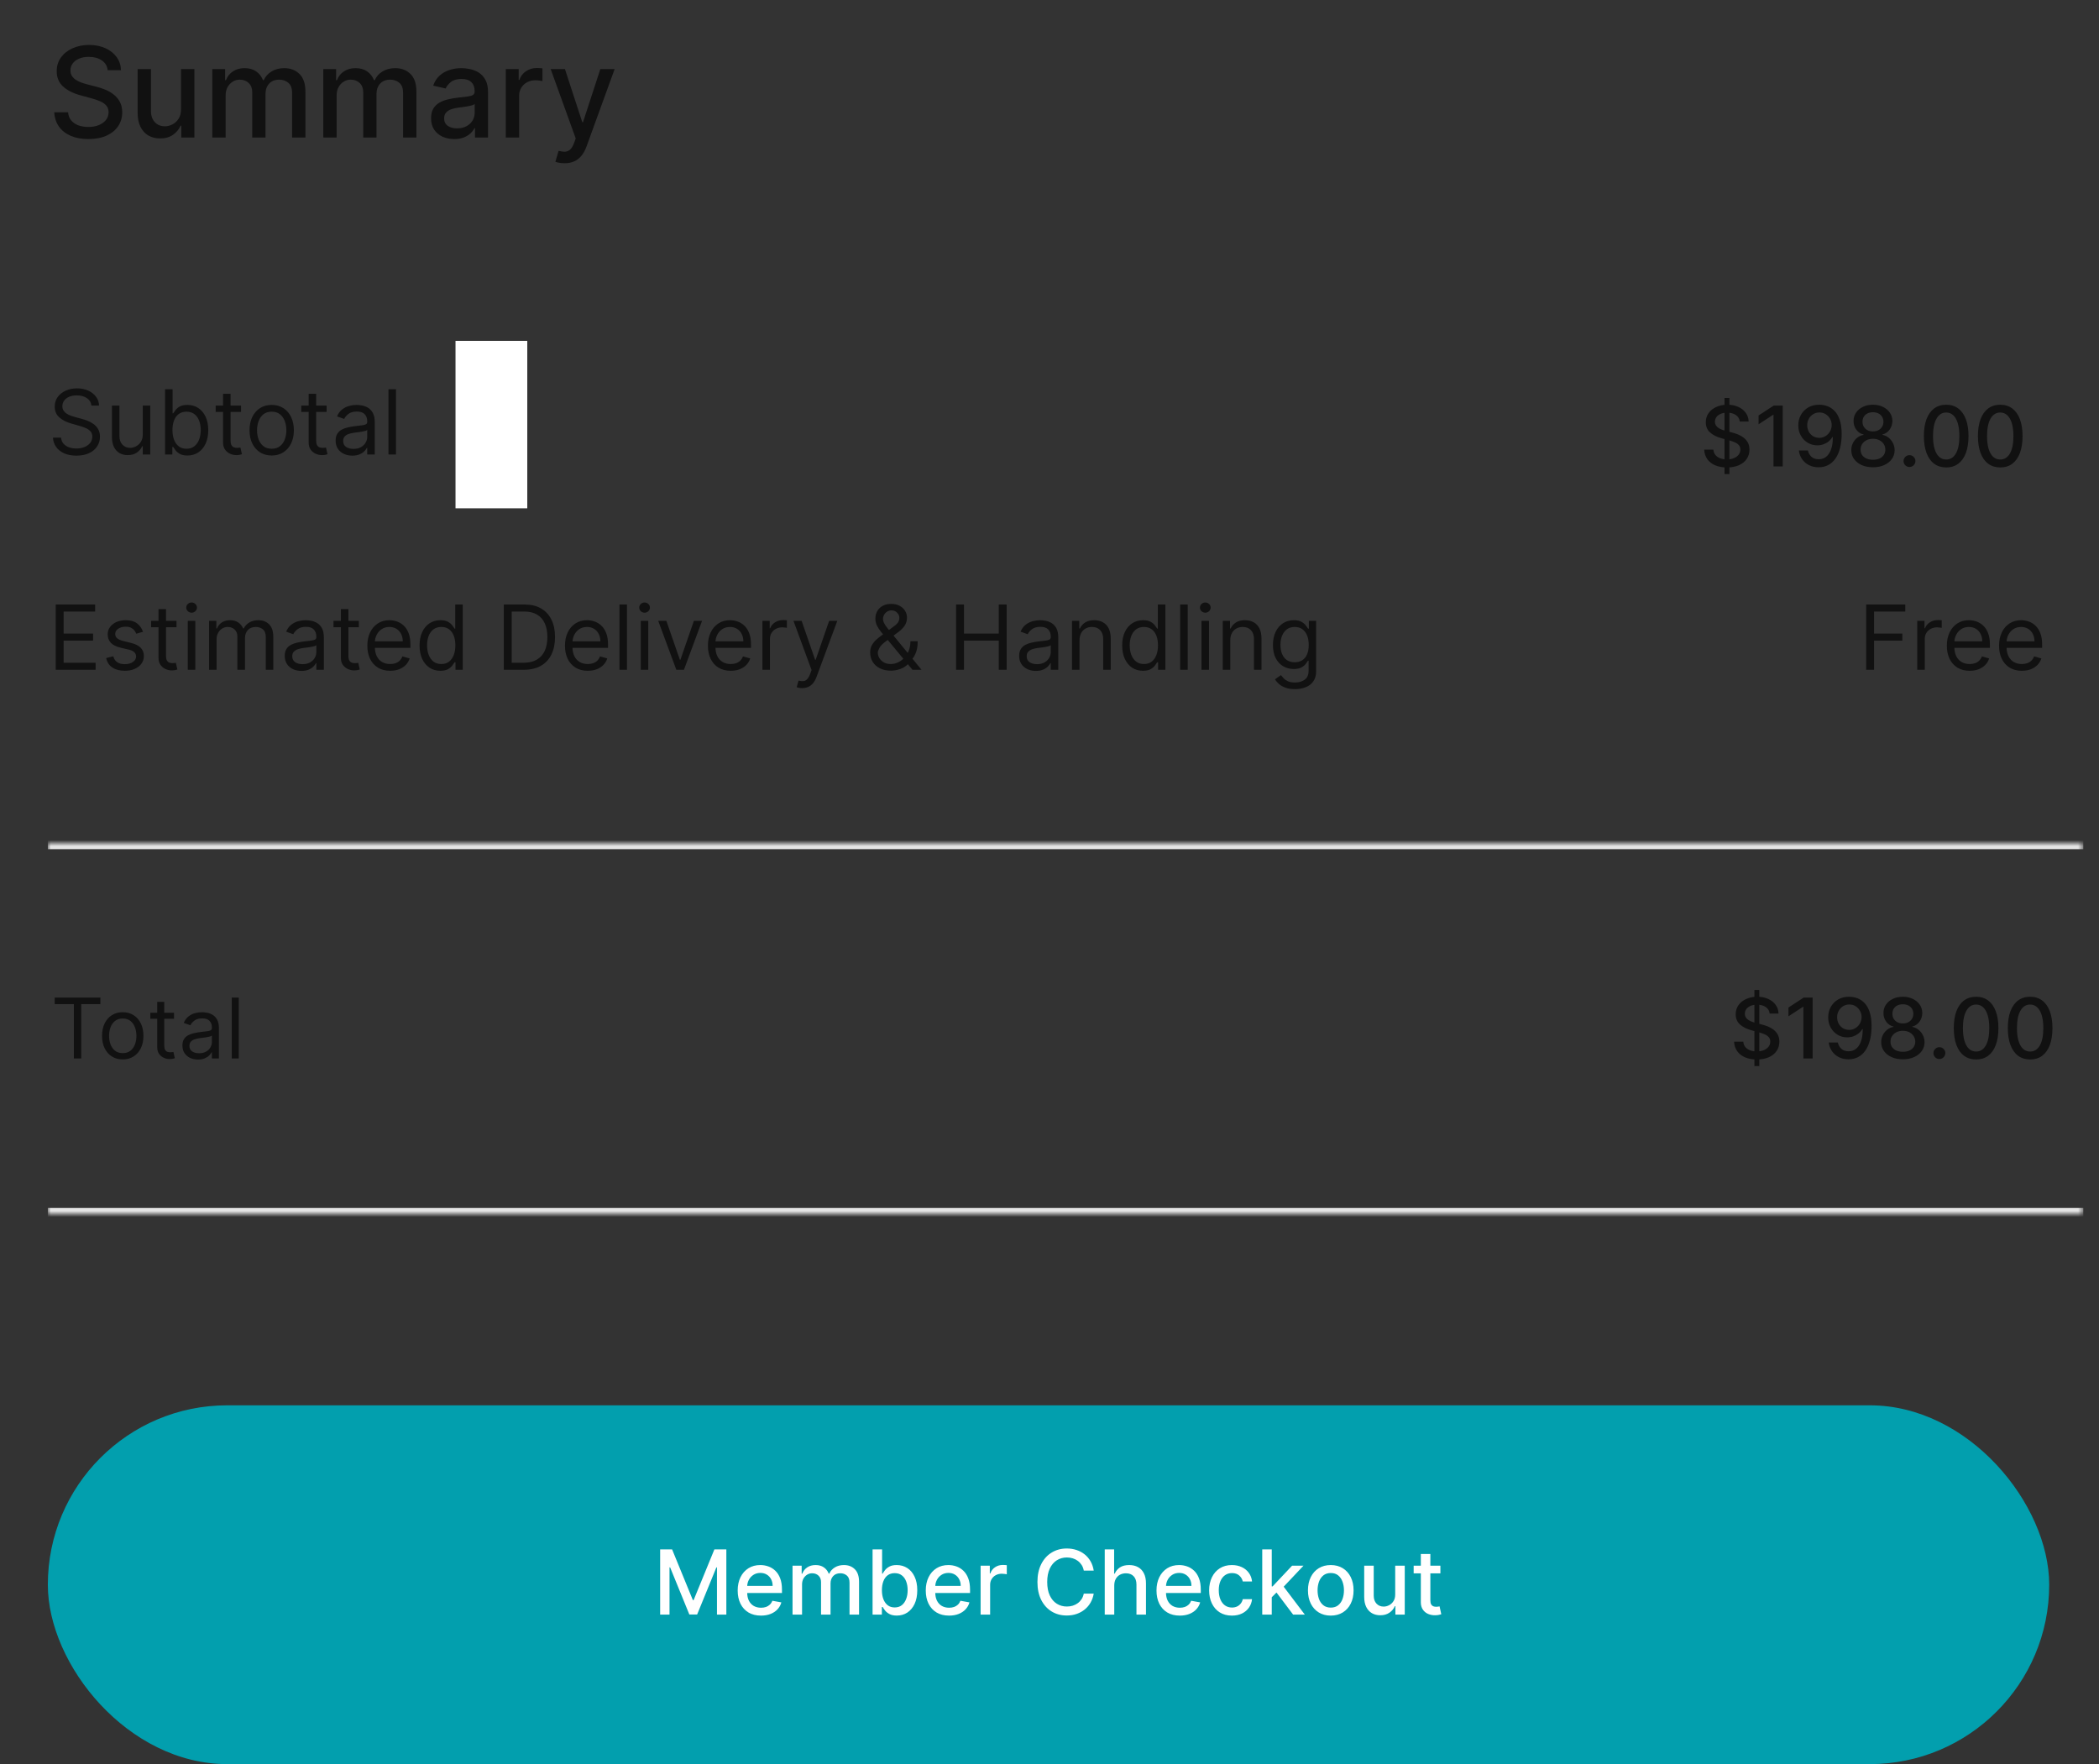 <svg width="351" height="295" viewBox="0 0 351 295" fill="none" xmlns="http://www.w3.org/2000/svg">
<rect x="0" y="0" width="351" height="295" fill="#333333" stroke="none"/>
<path d="M18.008 11.739C17.928 11.033 17.6 10.486 17.023 10.099C16.447 9.706 15.721 9.51 14.846 9.51C14.22 9.51 13.678 9.609 13.22 9.808C12.763 10.002 12.407 10.27 12.154 10.613C11.905 10.951 11.781 11.337 11.781 11.769C11.781 12.132 11.865 12.445 12.034 12.709C12.209 12.972 12.435 13.194 12.713 13.373C12.996 13.546 13.3 13.693 13.623 13.812C13.946 13.927 14.257 14.021 14.555 14.096L16.047 14.484C16.534 14.603 17.033 14.765 17.546 14.968C18.058 15.172 18.532 15.441 18.97 15.774C19.407 16.107 19.76 16.52 20.029 17.012C20.302 17.504 20.439 18.093 20.439 18.779C20.439 19.644 20.215 20.412 19.768 21.084C19.325 21.755 18.681 22.284 17.836 22.672C16.996 23.06 15.979 23.254 14.786 23.254C13.643 23.254 12.653 23.072 11.818 22.709C10.983 22.346 10.329 21.832 9.857 21.166C9.385 20.494 9.124 19.699 9.074 18.779H11.386C11.43 19.331 11.609 19.791 11.923 20.159C12.241 20.522 12.646 20.793 13.138 20.972C13.635 21.146 14.18 21.233 14.771 21.233C15.423 21.233 16.002 21.131 16.509 20.927C17.021 20.718 17.424 20.43 17.717 20.062C18.01 19.689 18.157 19.254 18.157 18.757C18.157 18.304 18.028 17.934 17.769 17.646C17.516 17.357 17.17 17.119 16.733 16.93C16.3 16.741 15.81 16.574 15.264 16.43L13.459 15.938C12.236 15.605 11.266 15.115 10.55 14.469C9.839 13.822 9.484 12.967 9.484 11.903C9.484 11.023 9.723 10.255 10.2 9.599C10.677 8.943 11.323 8.433 12.139 8.07C12.954 7.702 13.874 7.518 14.898 7.518C15.932 7.518 16.845 7.7 17.635 8.063C18.43 8.426 19.057 8.925 19.514 9.562C19.972 10.193 20.21 10.919 20.23 11.739H18.008ZM30.27 18.25V11.546H32.507V23H30.314V21.016H30.195C29.932 21.628 29.509 22.137 28.927 22.545C28.351 22.948 27.632 23.149 26.772 23.149C26.036 23.149 25.385 22.988 24.818 22.664C24.256 22.336 23.814 21.852 23.491 21.21C23.173 20.569 23.014 19.776 23.014 18.831V11.546H25.243V18.563C25.243 19.343 25.46 19.965 25.892 20.427C26.325 20.89 26.887 21.121 27.578 21.121C27.995 21.121 28.41 21.016 28.823 20.808C29.241 20.599 29.586 20.283 29.86 19.86C30.138 19.438 30.275 18.901 30.27 18.25ZM35.503 23V11.546H37.643V13.41H37.785C38.023 12.778 38.414 12.286 38.956 11.933C39.498 11.575 40.146 11.396 40.902 11.396C41.668 11.396 42.309 11.575 42.826 11.933C43.348 12.291 43.733 12.783 43.982 13.41H44.101C44.375 12.798 44.81 12.311 45.406 11.948C46.003 11.58 46.714 11.396 47.539 11.396C48.578 11.396 49.426 11.722 50.082 12.373C50.743 13.024 51.074 14.006 51.074 15.319V23H48.844V15.528C48.844 14.752 48.633 14.19 48.21 13.842C47.788 13.494 47.283 13.32 46.696 13.32C45.971 13.32 45.406 13.544 45.004 13.992C44.601 14.434 44.4 15.003 44.4 15.699V23H42.177V15.386C42.177 14.765 41.983 14.265 41.596 13.887C41.208 13.509 40.703 13.32 40.082 13.32C39.659 13.32 39.269 13.432 38.911 13.656C38.558 13.875 38.272 14.18 38.053 14.573C37.84 14.966 37.733 15.421 37.733 15.938V23H35.503ZM54.062 23V11.546H56.203V13.41H56.344C56.583 12.778 56.973 12.286 57.515 11.933C58.057 11.575 58.706 11.396 59.462 11.396C60.227 11.396 60.868 11.575 61.386 11.933C61.908 12.291 62.293 12.783 62.541 13.41H62.661C62.934 12.798 63.369 12.311 63.966 11.948C64.562 11.58 65.273 11.396 66.099 11.396C67.138 11.396 67.985 11.722 68.642 12.373C69.303 13.024 69.633 14.006 69.633 15.319V23H67.404V15.528C67.404 14.752 67.192 14.19 66.77 13.842C66.347 13.494 65.843 13.32 65.256 13.32C64.53 13.32 63.966 13.544 63.563 13.992C63.16 14.434 62.959 15.003 62.959 15.699V23H60.737V15.386C60.737 14.765 60.543 14.265 60.155 13.887C59.767 13.509 59.263 13.32 58.641 13.32C58.219 13.32 57.828 13.432 57.47 13.656C57.117 13.875 56.832 14.18 56.613 14.573C56.399 14.966 56.292 15.421 56.292 15.938V23H54.062ZM75.955 23.254C75.23 23.254 74.573 23.119 73.987 22.851C73.4 22.577 72.935 22.182 72.592 21.665C72.254 21.148 72.085 20.514 72.085 19.764C72.085 19.117 72.209 18.585 72.458 18.168C72.707 17.75 73.042 17.419 73.465 17.176C73.887 16.932 74.36 16.748 74.882 16.624C75.404 16.5 75.936 16.405 76.478 16.341C77.163 16.261 77.72 16.196 78.148 16.147C78.576 16.092 78.886 16.005 79.08 15.886C79.274 15.766 79.371 15.572 79.371 15.304V15.252C79.371 14.601 79.187 14.096 78.819 13.738C78.456 13.38 77.914 13.201 77.193 13.201C76.443 13.201 75.851 13.367 75.418 13.701C74.991 14.029 74.695 14.394 74.531 14.797L72.436 14.32C72.684 13.624 73.047 13.062 73.524 12.634C74.007 12.202 74.561 11.889 75.187 11.695C75.814 11.496 76.472 11.396 77.163 11.396C77.621 11.396 78.106 11.451 78.618 11.56C79.135 11.665 79.617 11.859 80.064 12.142C80.517 12.425 80.887 12.831 81.176 13.358C81.464 13.88 81.608 14.558 81.608 15.393V23H79.431V21.434H79.341C79.197 21.722 78.981 22.006 78.692 22.284C78.404 22.562 78.034 22.794 77.581 22.978C77.129 23.162 76.587 23.254 75.955 23.254ZM76.44 21.464C77.057 21.464 77.584 21.342 78.021 21.098C78.464 20.855 78.799 20.537 79.028 20.144C79.261 19.746 79.378 19.321 79.378 18.869V17.392C79.299 17.472 79.145 17.546 78.916 17.616C78.692 17.68 78.436 17.738 78.148 17.787C77.86 17.832 77.579 17.874 77.305 17.914C77.032 17.949 76.803 17.979 76.619 18.004C76.187 18.058 75.791 18.15 75.433 18.279C75.08 18.409 74.797 18.595 74.583 18.839C74.374 19.077 74.27 19.396 74.27 19.793C74.27 20.345 74.474 20.763 74.882 21.046C75.289 21.325 75.809 21.464 76.44 21.464ZM84.578 23V11.546H86.733V13.365H86.853C87.061 12.749 87.429 12.264 87.956 11.911C88.488 11.553 89.09 11.374 89.761 11.374C89.9 11.374 90.064 11.379 90.253 11.389C90.447 11.399 90.599 11.411 90.708 11.426V13.559C90.618 13.534 90.459 13.507 90.231 13.477C90.002 13.442 89.773 13.425 89.545 13.425C89.018 13.425 88.548 13.537 88.135 13.76C87.728 13.979 87.404 14.285 87.166 14.678C86.927 15.065 86.808 15.508 86.808 16.005V23H84.578ZM94.396 27.296C94.063 27.296 93.759 27.268 93.486 27.213C93.212 27.164 93.009 27.109 92.874 27.049L93.411 25.222C93.819 25.332 94.182 25.379 94.5 25.364C94.818 25.349 95.099 25.23 95.343 25.006C95.591 24.782 95.81 24.417 95.999 23.91L96.275 23.149L92.084 11.546H94.47L97.371 20.435H97.49L100.391 11.546H102.785L98.065 24.529C97.846 25.125 97.568 25.63 97.23 26.043C96.891 26.46 96.489 26.773 96.021 26.982C95.554 27.191 95.012 27.296 94.396 27.296Z" fill="#111111"/>
<path d="M15.287 67.818C15.223 67.278 14.964 66.859 14.509 66.561C14.055 66.263 13.497 66.114 12.837 66.114C12.354 66.114 11.931 66.192 11.569 66.348C11.21 66.504 10.93 66.719 10.727 66.993C10.528 67.266 10.429 67.577 10.429 67.925C10.429 68.216 10.498 68.466 10.637 68.676C10.779 68.882 10.96 69.054 11.18 69.192C11.4 69.327 11.631 69.439 11.873 69.528C12.114 69.613 12.336 69.683 12.538 69.736L13.646 70.034C13.93 70.109 14.246 70.212 14.595 70.343C14.946 70.474 15.282 70.654 15.601 70.881C15.924 71.105 16.191 71.392 16.4 71.744C16.61 72.096 16.715 72.527 16.715 73.038C16.715 73.628 16.56 74.16 16.251 74.636C15.946 75.112 15.498 75.49 14.909 75.771C14.323 76.052 13.611 76.192 12.773 76.192C11.992 76.192 11.315 76.066 10.743 75.814C10.175 75.561 9.728 75.21 9.401 74.759C9.078 74.308 8.895 73.784 8.852 73.188H10.216C10.251 73.599 10.39 73.94 10.631 74.21C10.876 74.477 11.185 74.675 11.558 74.807C11.935 74.935 12.339 74.999 12.773 74.999C13.277 74.999 13.73 74.917 14.131 74.754C14.532 74.587 14.85 74.356 15.085 74.061C15.319 73.763 15.436 73.415 15.436 73.017C15.436 72.655 15.335 72.36 15.133 72.133C14.93 71.906 14.664 71.721 14.334 71.579C14.003 71.437 13.646 71.312 13.263 71.206L11.921 70.822C11.068 70.577 10.393 70.228 9.896 69.773C9.399 69.319 9.151 68.724 9.151 67.989C9.151 67.378 9.316 66.845 9.646 66.391C9.98 65.933 10.427 65.577 10.988 65.325C11.553 65.07 12.183 64.942 12.879 64.942C13.582 64.942 14.207 65.068 14.754 65.32C15.301 65.569 15.734 65.909 16.054 66.343C16.377 66.776 16.548 67.268 16.565 67.818H15.287ZM23.872 72.655V67.818H25.129V76H23.872V74.615H23.787C23.595 75.031 23.297 75.384 22.892 75.675C22.487 75.963 21.976 76.106 21.358 76.106C20.847 76.106 20.392 75.995 19.994 75.771C19.597 75.544 19.284 75.203 19.057 74.748C18.83 74.29 18.716 73.713 18.716 73.017V67.818H19.973V72.932C19.973 73.528 20.14 74.004 20.474 74.359C20.811 74.715 21.241 74.892 21.763 74.892C22.075 74.892 22.393 74.812 22.716 74.652C23.043 74.493 23.317 74.248 23.537 73.917C23.76 73.587 23.872 73.166 23.872 72.655ZM27.602 76V65.091H28.859V69.118H28.966C29.058 68.976 29.186 68.795 29.349 68.575C29.516 68.351 29.754 68.152 30.063 67.978C30.376 67.8 30.798 67.712 31.331 67.712C32.02 67.712 32.627 67.884 33.153 68.228C33.678 68.573 34.088 69.061 34.383 69.693C34.678 70.325 34.825 71.071 34.825 71.93C34.825 72.797 34.678 73.548 34.383 74.184C34.088 74.816 33.68 75.306 33.158 75.654C32.636 75.998 32.034 76.171 31.352 76.171C30.827 76.171 30.406 76.084 30.09 75.909C29.774 75.732 29.53 75.531 29.36 75.308C29.19 75.08 29.058 74.892 28.966 74.743H28.817V76H27.602ZM28.838 71.909C28.838 72.527 28.929 73.072 29.11 73.544C29.291 74.013 29.555 74.381 29.903 74.647C30.251 74.91 30.678 75.041 31.182 75.041C31.707 75.041 32.146 74.903 32.498 74.626C32.853 74.345 33.119 73.969 33.297 73.496C33.478 73.021 33.568 72.492 33.568 71.909C33.568 71.334 33.479 70.815 33.302 70.354C33.128 69.888 32.863 69.521 32.508 69.251C32.157 68.978 31.715 68.841 31.182 68.841C30.671 68.841 30.241 68.971 29.893 69.23C29.545 69.485 29.282 69.844 29.104 70.306C28.927 70.764 28.838 71.298 28.838 71.909ZM40.306 67.818V68.883H36.066V67.818H40.306ZM37.302 65.858H38.559V73.656C38.559 74.011 38.611 74.278 38.714 74.455C38.82 74.629 38.955 74.746 39.119 74.807C39.285 74.864 39.461 74.892 39.646 74.892C39.784 74.892 39.898 74.885 39.987 74.871C40.076 74.853 40.147 74.839 40.2 74.828L40.456 75.957C40.37 75.989 40.251 76.021 40.099 76.053C39.946 76.089 39.752 76.106 39.518 76.106C39.163 76.106 38.815 76.03 38.474 75.877C38.137 75.725 37.856 75.492 37.633 75.18C37.412 74.867 37.302 74.473 37.302 73.997V65.858ZM45.433 76.171C44.695 76.171 44.047 75.995 43.489 75.643C42.935 75.291 42.502 74.8 42.19 74.168C41.88 73.535 41.726 72.797 41.726 71.952C41.726 71.099 41.88 70.356 42.19 69.72C42.502 69.084 42.935 68.591 43.489 68.239C44.047 67.887 44.695 67.712 45.433 67.712C46.172 67.712 46.818 67.887 47.372 68.239C47.93 68.591 48.363 69.084 48.672 69.72C48.985 70.356 49.141 71.099 49.141 71.952C49.141 72.797 48.985 73.535 48.672 74.168C48.363 74.8 47.93 75.291 47.372 75.643C46.818 75.995 46.172 76.171 45.433 76.171ZM45.433 75.041C45.995 75.041 46.456 74.897 46.818 74.61C47.181 74.322 47.449 73.944 47.623 73.475C47.797 73.006 47.884 72.499 47.884 71.952C47.884 71.405 47.797 70.895 47.623 70.423C47.449 69.951 47.181 69.569 46.818 69.278C46.456 68.987 45.995 68.841 45.433 68.841C44.872 68.841 44.411 68.987 44.048 69.278C43.686 69.569 43.418 69.951 43.244 70.423C43.07 70.895 42.983 71.405 42.983 71.952C42.983 72.499 43.07 73.006 43.244 73.475C43.418 73.944 43.686 74.322 44.048 74.61C44.411 74.897 44.872 75.041 45.433 75.041ZM54.618 67.818V68.883H50.378V67.818H54.618ZM51.614 65.858H52.871V73.656C52.871 74.011 52.922 74.278 53.025 74.455C53.132 74.629 53.267 74.746 53.43 74.807C53.597 74.864 53.773 74.892 53.958 74.892C54.096 74.892 54.21 74.885 54.298 74.871C54.387 74.853 54.458 74.839 54.511 74.828L54.767 75.957C54.682 75.989 54.563 76.021 54.41 76.053C54.258 76.089 54.064 76.106 53.83 76.106C53.474 76.106 53.127 76.03 52.786 75.877C52.448 75.725 52.168 75.492 51.944 75.18C51.724 74.867 51.614 74.473 51.614 73.997V65.858ZM58.917 76.192C58.398 76.192 57.928 76.094 57.505 75.899C57.083 75.7 56.747 75.414 56.498 75.041C56.25 74.665 56.125 74.21 56.125 73.678C56.125 73.209 56.218 72.829 56.402 72.538C56.587 72.243 56.834 72.012 57.143 71.845C57.452 71.678 57.793 71.554 58.166 71.472C58.542 71.387 58.92 71.32 59.3 71.27C59.797 71.206 60.2 71.158 60.509 71.126C60.822 71.091 61.049 71.032 61.191 70.95C61.337 70.869 61.41 70.727 61.41 70.524V70.481C61.41 69.956 61.266 69.548 60.978 69.256C60.694 68.965 60.263 68.82 59.684 68.82C59.084 68.82 58.613 68.951 58.272 69.214C57.931 69.477 57.691 69.757 57.553 70.055L56.36 69.629C56.573 69.132 56.857 68.745 57.212 68.468C57.571 68.188 57.961 67.992 58.384 67.882C58.81 67.769 59.229 67.712 59.641 67.712C59.904 67.712 60.206 67.744 60.547 67.808C60.891 67.868 61.223 67.994 61.543 68.186C61.866 68.377 62.134 68.667 62.347 69.054C62.56 69.441 62.667 69.96 62.667 70.609V76H61.41V74.892H61.346C61.26 75.07 61.118 75.26 60.919 75.462C60.721 75.664 60.456 75.837 60.126 75.979C59.795 76.121 59.392 76.192 58.917 76.192ZM59.108 75.062C59.606 75.062 60.025 74.965 60.365 74.769C60.71 74.574 60.969 74.322 61.143 74.013C61.321 73.704 61.41 73.379 61.41 73.038V71.888C61.356 71.952 61.239 72.01 61.058 72.064C60.88 72.113 60.674 72.158 60.44 72.197C60.209 72.232 59.984 72.264 59.764 72.293C59.547 72.317 59.371 72.339 59.236 72.356C58.91 72.399 58.604 72.468 58.32 72.564C58.039 72.657 57.812 72.797 57.638 72.985C57.468 73.17 57.383 73.422 57.383 73.742C57.383 74.178 57.544 74.508 57.867 74.732C58.194 74.952 58.608 75.062 59.108 75.062ZM66.218 65.091V76H64.961V65.091H66.218Z" fill="#111111"/>
<rect width="12" height="28" transform="translate(76.172 57)" fill="white"/>
<path d="M288.379 79.273V66.546H289.195V79.273H288.379ZM290.93 70.493C290.877 70.022 290.658 69.658 290.273 69.399C289.889 69.137 289.405 69.006 288.822 69.006C288.404 69.006 288.043 69.073 287.738 69.205C287.433 69.335 287.196 69.513 287.027 69.742C286.861 69.968 286.778 70.224 286.778 70.513C286.778 70.755 286.835 70.963 286.947 71.139C287.063 71.315 287.214 71.462 287.4 71.582C287.589 71.698 287.791 71.796 288.006 71.875C288.222 71.951 288.429 72.014 288.628 72.064L289.622 72.322C289.947 72.402 290.28 72.51 290.621 72.646C290.963 72.781 291.279 72.96 291.571 73.183C291.863 73.405 292.098 73.68 292.277 74.008C292.459 74.336 292.55 74.729 292.55 75.186C292.55 75.763 292.401 76.275 292.103 76.722C291.808 77.17 291.379 77.523 290.815 77.781C290.255 78.04 289.577 78.169 288.782 78.169C288.02 78.169 287.36 78.048 286.803 77.806C286.246 77.564 285.811 77.221 285.496 76.777C285.181 76.329 285.007 75.799 284.974 75.186H286.515C286.545 75.554 286.664 75.861 286.873 76.106C287.085 76.348 287.355 76.528 287.683 76.648C288.015 76.764 288.378 76.822 288.772 76.822C289.206 76.822 289.592 76.754 289.93 76.618C290.272 76.479 290.54 76.287 290.736 76.041C290.931 75.793 291.029 75.503 291.029 75.171C291.029 74.87 290.943 74.623 290.771 74.43C290.602 74.238 290.371 74.079 290.08 73.953C289.791 73.827 289.465 73.716 289.1 73.62L287.897 73.292C287.082 73.07 286.435 72.743 285.958 72.312C285.484 71.882 285.247 71.312 285.247 70.602C285.247 70.016 285.406 69.504 285.724 69.066C286.043 68.629 286.473 68.289 287.017 68.047C287.561 67.802 288.174 67.679 288.857 67.679C289.546 67.679 290.154 67.8 290.681 68.042C291.211 68.284 291.629 68.617 291.934 69.041C292.239 69.462 292.398 69.946 292.411 70.493H290.93ZM298.11 67.818V78H296.569V69.359H296.509L294.073 70.95V69.479L296.613 67.818H298.11ZM304.25 67.679C304.704 67.682 305.151 67.765 305.592 67.928C306.033 68.09 306.431 68.355 306.785 68.723C307.143 69.091 307.428 69.588 307.64 70.215C307.856 70.838 307.965 71.613 307.969 72.541C307.969 73.433 307.879 74.227 307.7 74.923C307.521 75.615 307.264 76.2 306.93 76.678C306.598 77.155 306.195 77.518 305.721 77.766C305.247 78.015 304.714 78.139 304.121 78.139C303.514 78.139 302.975 78.02 302.505 77.781C302.034 77.543 301.651 77.213 301.356 76.792C301.061 76.368 300.877 75.88 300.805 75.33H302.321C302.42 75.768 302.622 76.122 302.927 76.394C303.236 76.663 303.633 76.797 304.121 76.797C304.866 76.797 305.448 76.472 305.866 75.822C306.283 75.169 306.494 74.258 306.497 73.088H306.417C306.245 73.373 306.03 73.618 305.771 73.824C305.516 74.029 305.229 74.188 304.911 74.301C304.593 74.414 304.253 74.47 303.892 74.47C303.305 74.47 302.772 74.326 302.291 74.038C301.81 73.749 301.428 73.353 301.143 72.849C300.858 72.346 300.715 71.771 300.715 71.124C300.715 70.481 300.861 69.898 301.153 69.374C301.448 68.851 301.858 68.436 302.385 68.131C302.916 67.823 303.537 67.672 304.25 67.679ZM304.255 68.972C303.867 68.972 303.517 69.068 303.206 69.26C302.898 69.449 302.654 69.706 302.475 70.031C302.296 70.352 302.206 70.71 302.206 71.104C302.206 71.499 302.293 71.857 302.465 72.178C302.641 72.496 302.879 72.75 303.181 72.939C303.486 73.124 303.834 73.217 304.225 73.217C304.517 73.217 304.788 73.161 305.04 73.048C305.292 72.936 305.513 72.78 305.702 72.581C305.89 72.379 306.038 72.15 306.144 71.895C306.25 71.64 306.303 71.371 306.303 71.09C306.303 70.715 306.214 70.367 306.035 70.046C305.859 69.724 305.617 69.465 305.309 69.27C305.001 69.071 304.649 68.972 304.255 68.972ZM313.205 78.139C312.492 78.139 311.863 78.017 311.316 77.771C310.772 77.526 310.346 77.188 310.038 76.757C309.73 76.326 309.577 75.836 309.581 75.285C309.577 74.855 309.665 74.459 309.844 74.097C310.026 73.733 310.273 73.43 310.585 73.188C310.896 72.942 311.244 72.787 311.629 72.72V72.66C311.122 72.538 310.716 72.266 310.411 71.845C310.106 71.424 309.955 70.94 309.958 70.394C309.955 69.873 310.093 69.409 310.371 69.001C310.653 68.59 311.039 68.267 311.529 68.032C312.02 67.797 312.578 67.679 313.205 67.679C313.825 67.679 314.378 67.798 314.865 68.037C315.356 68.272 315.742 68.595 316.024 69.006C316.306 69.414 316.448 69.876 316.451 70.394C316.448 70.94 316.292 71.424 315.984 71.845C315.676 72.266 315.275 72.538 314.781 72.66V72.72C315.162 72.787 315.505 72.942 315.81 73.188C316.118 73.43 316.364 73.733 316.546 74.097C316.731 74.459 316.826 74.855 316.829 75.285C316.826 75.836 316.67 76.326 316.362 76.757C316.054 77.188 315.626 77.526 315.079 77.771C314.536 78.017 313.911 78.139 313.205 78.139ZM313.205 76.881C313.626 76.881 313.99 76.812 314.299 76.673C314.607 76.53 314.846 76.333 315.015 76.081C315.184 75.826 315.27 75.528 315.273 75.186C315.27 74.831 315.177 74.518 314.995 74.246C314.816 73.975 314.572 73.761 314.264 73.605C313.956 73.449 313.603 73.371 313.205 73.371C312.804 73.371 312.448 73.449 312.136 73.605C311.824 73.761 311.579 73.975 311.4 74.246C311.221 74.518 311.133 74.831 311.137 75.186C311.133 75.528 311.215 75.826 311.38 76.081C311.549 76.333 311.79 76.53 312.101 76.673C312.413 76.812 312.781 76.881 313.205 76.881ZM313.205 72.144C313.543 72.144 313.843 72.076 314.105 71.94C314.367 71.804 314.572 71.615 314.721 71.373C314.874 71.131 314.952 70.847 314.955 70.523C314.952 70.204 314.875 69.926 314.726 69.688C314.58 69.449 314.377 69.265 314.115 69.136C313.853 69.003 313.55 68.937 313.205 68.937C312.854 68.937 312.545 69.003 312.28 69.136C312.018 69.265 311.815 69.449 311.669 69.688C311.523 69.926 311.452 70.204 311.455 70.523C311.452 70.847 311.525 71.131 311.674 71.373C311.823 71.615 312.028 71.804 312.29 71.94C312.555 72.076 312.86 72.144 313.205 72.144ZM319.309 78.094C319.037 78.094 318.803 77.998 318.608 77.806C318.412 77.611 318.314 77.375 318.314 77.1C318.314 76.828 318.412 76.596 318.608 76.404C318.803 76.209 319.037 76.111 319.309 76.111C319.581 76.111 319.814 76.209 320.01 76.404C320.205 76.596 320.303 76.828 320.303 77.1C320.303 77.282 320.257 77.45 320.164 77.602C320.074 77.751 319.955 77.871 319.806 77.96C319.657 78.05 319.491 78.094 319.309 78.094ZM325.45 78.169C324.664 78.166 323.993 77.959 323.436 77.548C322.88 77.137 322.454 76.538 322.159 75.753C321.864 74.967 321.716 74.021 321.716 72.914C321.716 71.81 321.864 70.867 322.159 70.085C322.457 69.303 322.885 68.706 323.441 68.296C324.002 67.885 324.671 67.679 325.45 67.679C326.229 67.679 326.897 67.886 327.453 68.3C328.01 68.711 328.436 69.308 328.731 70.09C329.029 70.869 329.179 71.81 329.179 72.914C329.179 74.024 329.031 74.972 328.736 75.758C328.441 76.54 328.015 77.138 327.458 77.553C326.902 77.963 326.232 78.169 325.45 78.169ZM325.45 76.842C326.139 76.842 326.678 76.505 327.066 75.832C327.457 75.16 327.652 74.187 327.652 72.914C327.652 72.069 327.563 71.355 327.384 70.771C327.208 70.185 326.955 69.74 326.623 69.439C326.295 69.134 325.904 68.981 325.45 68.981C324.764 68.981 324.225 69.32 323.834 69.996C323.443 70.672 323.246 71.645 323.243 72.914C323.243 73.763 323.33 74.48 323.506 75.067C323.685 75.65 323.939 76.093 324.267 76.394C324.595 76.692 324.989 76.842 325.45 76.842ZM334.487 78.169C333.702 78.166 333.03 77.959 332.474 77.548C331.917 77.137 331.491 76.538 331.196 75.753C330.901 74.967 330.753 74.021 330.753 72.914C330.753 71.81 330.901 70.867 331.196 70.085C331.494 69.303 331.922 68.706 332.479 68.296C333.039 67.885 333.708 67.679 334.487 67.679C335.266 67.679 335.934 67.886 336.491 68.3C337.047 68.711 337.473 69.308 337.768 70.09C338.067 70.869 338.216 71.81 338.216 72.914C338.216 74.024 338.068 74.972 337.773 75.758C337.478 76.54 337.052 77.138 336.496 77.553C335.939 77.963 335.269 78.169 334.487 78.169ZM334.487 76.842C335.176 76.842 335.715 76.505 336.103 75.832C336.494 75.16 336.689 74.187 336.689 72.914C336.689 72.069 336.6 71.355 336.421 70.771C336.245 70.185 335.992 69.74 335.66 69.439C335.332 69.134 334.941 68.981 334.487 68.981C333.801 68.981 333.262 69.32 332.871 69.996C332.48 70.672 332.283 71.645 332.28 72.914C332.28 73.763 332.367 74.48 332.543 75.067C332.722 75.65 332.976 76.093 333.304 76.394C333.632 76.692 334.026 76.842 334.487 76.842Z" fill="#111111"/>
<path d="M9.321 112V101.091H15.905V102.263H10.642V105.949H15.564V107.121H10.642V110.828H15.99V112H9.321ZM23.911 105.651L22.782 105.97C22.711 105.782 22.606 105.599 22.467 105.422C22.332 105.24 22.148 105.091 21.913 104.974C21.679 104.857 21.379 104.798 21.013 104.798C20.512 104.798 20.095 104.914 19.761 105.145C19.431 105.372 19.266 105.661 19.266 106.013C19.266 106.325 19.38 106.572 19.607 106.753C19.834 106.934 20.189 107.085 20.672 107.206L21.887 107.504C22.618 107.682 23.163 107.953 23.522 108.319C23.881 108.681 24.06 109.148 24.06 109.72C24.06 110.189 23.925 110.608 23.655 110.977C23.389 111.347 23.016 111.638 22.537 111.851C22.057 112.064 21.5 112.17 20.864 112.17C20.029 112.17 19.339 111.989 18.792 111.627C18.245 111.265 17.899 110.736 17.753 110.04L18.946 109.741C19.06 110.182 19.275 110.512 19.591 110.732C19.91 110.952 20.328 111.062 20.843 111.062C21.429 111.062 21.894 110.938 22.238 110.69C22.586 110.437 22.76 110.136 22.76 109.784C22.76 109.5 22.661 109.262 22.462 109.07C22.263 108.875 21.958 108.729 21.546 108.634L20.182 108.314C19.433 108.136 18.883 107.861 18.531 107.488C18.183 107.112 18.009 106.641 18.009 106.077C18.009 105.615 18.139 105.207 18.398 104.852C18.66 104.496 19.017 104.218 19.468 104.015C19.923 103.813 20.438 103.712 21.013 103.712C21.823 103.712 22.459 103.889 22.92 104.244C23.385 104.599 23.716 105.068 23.911 105.651ZM29.511 103.818V104.884H25.27V103.818H29.511ZM26.506 101.858H27.763V109.656C27.763 110.011 27.815 110.278 27.918 110.455C28.024 110.629 28.159 110.746 28.323 110.807C28.49 110.864 28.665 110.892 28.85 110.892C28.988 110.892 29.102 110.885 29.191 110.871C29.28 110.853 29.351 110.839 29.404 110.828L29.66 111.957C29.575 111.989 29.456 112.021 29.303 112.053C29.15 112.089 28.957 112.107 28.722 112.107C28.367 112.107 28.019 112.03 27.678 111.877C27.341 111.725 27.06 111.492 26.837 111.18C26.616 110.867 26.506 110.473 26.506 109.997V101.858ZM31.401 112V103.818H32.659V112H31.401ZM32.041 102.455C31.796 102.455 31.584 102.371 31.407 102.204C31.233 102.037 31.146 101.837 31.146 101.602C31.146 101.368 31.233 101.167 31.407 101C31.584 100.833 31.796 100.75 32.041 100.75C32.286 100.75 32.495 100.833 32.669 101C32.847 101.167 32.936 101.368 32.936 101.602C32.936 101.837 32.847 102.037 32.669 102.204C32.495 102.371 32.286 102.455 32.041 102.455ZM34.961 112V103.818H36.176V105.097H36.282C36.453 104.66 36.728 104.321 37.108 104.079C37.488 103.834 37.944 103.712 38.477 103.712C39.017 103.712 39.466 103.834 39.824 104.079C40.187 104.321 40.469 104.66 40.671 105.097H40.757C40.966 104.674 41.28 104.338 41.699 104.09C42.118 103.838 42.621 103.712 43.207 103.712C43.938 103.712 44.537 103.941 45.002 104.399C45.467 104.853 45.7 105.562 45.7 106.524V112H44.443V106.524C44.443 105.92 44.278 105.489 43.947 105.23C43.617 104.971 43.228 104.841 42.781 104.841C42.205 104.841 41.76 105.015 41.444 105.363C41.128 105.707 40.97 106.144 40.97 106.673V112H39.691V106.396C39.691 105.931 39.54 105.556 39.239 105.272C38.937 104.985 38.548 104.841 38.072 104.841C37.745 104.841 37.44 104.928 37.156 105.102C36.875 105.276 36.648 105.517 36.474 105.826C36.303 106.132 36.218 106.485 36.218 106.886V112H34.961ZM50.406 112.192C49.887 112.192 49.417 112.094 48.994 111.899C48.572 111.7 48.236 111.414 47.988 111.041C47.739 110.665 47.615 110.21 47.615 109.678C47.615 109.209 47.707 108.829 47.892 108.538C48.076 108.243 48.323 108.012 48.632 107.845C48.941 107.678 49.282 107.554 49.655 107.472C50.031 107.387 50.409 107.32 50.789 107.27C51.287 107.206 51.69 107.158 51.999 107.126C52.311 107.091 52.538 107.032 52.68 106.95C52.826 106.869 52.899 106.727 52.899 106.524V106.482C52.899 105.956 52.755 105.548 52.467 105.256C52.183 104.965 51.752 104.82 51.173 104.82C50.573 104.82 50.102 104.951 49.761 105.214C49.42 105.477 49.181 105.757 49.042 106.055L47.849 105.629C48.062 105.132 48.346 104.745 48.701 104.468C49.06 104.187 49.451 103.992 49.873 103.882C50.299 103.768 50.718 103.712 51.13 103.712C51.393 103.712 51.695 103.744 52.036 103.808C52.38 103.868 52.712 103.994 53.032 104.186C53.355 104.377 53.623 104.667 53.836 105.054C54.049 105.441 54.156 105.96 54.156 106.609V112H52.899V110.892H52.835C52.75 111.07 52.608 111.26 52.409 111.462C52.21 111.664 51.945 111.837 51.615 111.979C51.285 112.121 50.882 112.192 50.406 112.192ZM50.598 111.062C51.095 111.062 51.514 110.965 51.855 110.77C52.199 110.574 52.459 110.322 52.633 110.013C52.81 109.704 52.899 109.379 52.899 109.038V107.888C52.846 107.952 52.728 108.01 52.547 108.064C52.37 108.113 52.164 108.158 51.929 108.197C51.699 108.232 51.473 108.264 51.253 108.293C51.036 108.317 50.86 108.339 50.725 108.357C50.399 108.399 50.093 108.468 49.809 108.564C49.529 108.657 49.301 108.797 49.127 108.985C48.957 109.17 48.872 109.422 48.872 109.741C48.872 110.178 49.033 110.509 49.356 110.732C49.683 110.952 50.097 111.062 50.598 111.062ZM60.009 103.818V104.884H55.769V103.818H60.009ZM57.004 101.858H58.261V109.656C58.261 110.011 58.313 110.278 58.416 110.455C58.523 110.629 58.657 110.746 58.821 110.807C58.988 110.864 59.163 110.892 59.348 110.892C59.487 110.892 59.6 110.885 59.689 110.871C59.778 110.853 59.849 110.839 59.902 110.828L60.158 111.957C60.072 111.989 59.954 112.021 59.801 112.053C59.648 112.089 59.455 112.107 59.22 112.107C58.865 112.107 58.517 112.03 58.176 111.877C57.839 111.725 57.558 111.492 57.335 111.18C57.114 110.867 57.004 110.473 57.004 109.997V101.858ZM65.242 112.17C64.454 112.17 63.774 111.996 63.202 111.648C62.634 111.297 62.195 110.807 61.886 110.178C61.581 109.546 61.428 108.811 61.428 107.973C61.428 107.135 61.581 106.396 61.886 105.757C62.195 105.114 62.625 104.614 63.175 104.255C63.729 103.893 64.376 103.712 65.114 103.712C65.54 103.712 65.961 103.783 66.377 103.925C66.792 104.067 67.17 104.298 67.511 104.617C67.852 104.933 68.124 105.352 68.326 105.874C68.529 106.396 68.63 107.039 68.63 107.803V108.335H62.323V107.249H67.352C67.352 106.787 67.259 106.375 67.075 106.013C66.893 105.651 66.634 105.365 66.297 105.155C65.963 104.946 65.569 104.841 65.114 104.841C64.614 104.841 64.18 104.965 63.815 105.214C63.452 105.459 63.174 105.778 62.978 106.173C62.783 106.567 62.685 106.989 62.685 107.44V108.165C62.685 108.783 62.792 109.306 63.005 109.736C63.221 110.162 63.522 110.487 63.905 110.711C64.289 110.931 64.734 111.041 65.242 111.041C65.572 111.041 65.871 110.995 66.137 110.903C66.407 110.807 66.639 110.665 66.835 110.477C67.03 110.285 67.181 110.047 67.288 109.763L68.502 110.104C68.374 110.516 68.159 110.878 67.858 111.19C67.556 111.499 67.183 111.741 66.739 111.915C66.295 112.085 65.796 112.17 65.242 112.17ZM73.632 112.17C72.95 112.17 72.348 111.998 71.826 111.654C71.304 111.306 70.895 110.816 70.601 110.184C70.306 109.548 70.159 108.797 70.159 107.93C70.159 107.071 70.306 106.325 70.601 105.693C70.895 105.061 71.306 104.573 71.831 104.228C72.357 103.884 72.964 103.712 73.653 103.712C74.186 103.712 74.606 103.8 74.915 103.978C75.228 104.152 75.466 104.351 75.629 104.575C75.796 104.795 75.926 104.976 76.018 105.118H76.125V101.091H77.382V112H76.167V110.743H76.018C75.926 110.892 75.794 111.08 75.624 111.308C75.453 111.531 75.21 111.732 74.894 111.909C74.578 112.083 74.157 112.17 73.632 112.17ZM73.802 111.041C74.306 111.041 74.733 110.91 75.081 110.647C75.428 110.381 75.693 110.013 75.874 109.544C76.055 109.072 76.146 108.527 76.146 107.909C76.146 107.298 76.057 106.764 75.879 106.306C75.702 105.844 75.439 105.485 75.091 105.23C74.743 104.971 74.314 104.841 73.802 104.841C73.269 104.841 72.826 104.978 72.47 105.251C72.119 105.521 71.854 105.888 71.677 106.354C71.503 106.815 71.416 107.334 71.416 107.909C71.416 108.491 71.504 109.021 71.682 109.496C71.863 109.969 72.129 110.345 72.481 110.626C72.836 110.903 73.276 111.041 73.802 111.041ZM87.614 112H84.248V101.091H87.763C88.822 101.091 89.727 101.309 90.48 101.746C91.233 102.179 91.81 102.803 92.211 103.616C92.612 104.425 92.813 105.395 92.813 106.524C92.813 107.661 92.611 108.639 92.206 109.459C91.801 110.276 91.212 110.904 90.437 111.345C89.663 111.782 88.722 112 87.614 112ZM85.569 110.828H87.529C88.431 110.828 89.178 110.654 89.772 110.306C90.365 109.958 90.807 109.463 91.098 108.82C91.389 108.177 91.535 107.412 91.535 106.524C91.535 105.643 91.391 104.885 91.103 104.25C90.816 103.61 90.386 103.12 89.814 102.779C89.243 102.435 88.531 102.263 87.678 102.263H85.569V110.828ZM98.289 112.17C97.501 112.17 96.821 111.996 96.249 111.648C95.681 111.297 95.242 110.807 94.933 110.178C94.628 109.546 94.475 108.811 94.475 107.973C94.475 107.135 94.628 106.396 94.933 105.757C95.242 105.114 95.672 104.614 96.222 104.255C96.776 103.893 97.422 103.712 98.161 103.712C98.587 103.712 99.008 103.783 99.424 103.925C99.839 104.067 100.217 104.298 100.558 104.617C100.899 104.933 101.171 105.352 101.373 105.874C101.576 106.396 101.677 107.039 101.677 107.803V108.335H95.37V107.249H100.398C100.398 106.787 100.306 106.375 100.121 106.013C99.94 105.651 99.681 105.365 99.344 105.155C99.01 104.946 98.616 104.841 98.161 104.841C97.66 104.841 97.227 104.965 96.861 105.214C96.499 105.459 96.22 105.778 96.025 106.173C95.83 106.567 95.732 106.989 95.732 107.44V108.165C95.732 108.783 95.839 109.306 96.052 109.736C96.268 110.162 96.568 110.487 96.952 110.711C97.335 110.931 97.781 111.041 98.289 111.041C98.619 111.041 98.918 110.995 99.184 110.903C99.454 110.807 99.686 110.665 99.882 110.477C100.077 110.285 100.228 110.047 100.334 109.763L101.549 110.104C101.421 110.516 101.206 110.878 100.904 111.19C100.603 111.499 100.23 111.741 99.786 111.915C99.342 112.085 98.843 112.17 98.289 112.17ZM104.846 101.091V112H103.589V101.091H104.846ZM107.149 112V103.818H108.406V112H107.149ZM107.788 102.455C107.543 102.455 107.331 102.371 107.154 102.204C106.98 102.037 106.893 101.837 106.893 101.602C106.893 101.368 106.98 101.167 107.154 101C107.331 100.833 107.543 100.75 107.788 100.75C108.033 100.75 108.242 100.833 108.416 101C108.594 101.167 108.683 101.368 108.683 101.602C108.683 101.837 108.594 102.037 108.416 102.204C108.242 102.371 108.033 102.455 107.788 102.455ZM117.399 103.818L114.373 112H113.095L110.069 103.818H111.433L113.691 110.338H113.776L116.035 103.818H117.399ZM122.195 112.17C121.407 112.17 120.727 111.996 120.155 111.648C119.587 111.297 119.148 110.807 118.839 110.178C118.534 109.546 118.381 108.811 118.381 107.973C118.381 107.135 118.534 106.396 118.839 105.757C119.148 105.114 119.578 104.614 120.128 104.255C120.682 103.893 121.329 103.712 122.067 103.712C122.494 103.712 122.914 103.783 123.33 103.925C123.745 104.067 124.123 104.298 124.464 104.617C124.805 104.933 125.077 105.352 125.279 105.874C125.482 106.396 125.583 107.039 125.583 107.803V108.335H119.276V107.249H124.305C124.305 106.787 124.212 106.375 124.028 106.013C123.847 105.651 123.587 105.365 123.25 105.155C122.916 104.946 122.522 104.841 122.067 104.841C121.567 104.841 121.133 104.965 120.768 105.214C120.405 105.459 120.127 105.778 119.931 106.173C119.736 106.567 119.638 106.989 119.638 107.44V108.165C119.638 108.783 119.745 109.306 119.958 109.736C120.175 110.162 120.475 110.487 120.858 110.711C121.242 110.931 121.687 111.041 122.195 111.041C122.525 111.041 122.824 110.995 123.09 110.903C123.36 110.807 123.593 110.665 123.788 110.477C123.983 110.285 124.134 110.047 124.241 109.763L125.455 110.104C125.327 110.516 125.112 110.878 124.811 111.19C124.509 111.499 124.136 111.741 123.692 111.915C123.248 112.085 122.749 112.17 122.195 112.17ZM127.495 112V103.818H128.71V105.054H128.795C128.944 104.649 129.214 104.321 129.605 104.069C129.995 103.816 130.436 103.69 130.926 103.69C131.018 103.69 131.133 103.692 131.272 103.696C131.41 103.699 131.515 103.705 131.586 103.712V104.99C131.544 104.979 131.446 104.963 131.293 104.942C131.144 104.917 130.986 104.905 130.819 104.905C130.421 104.905 130.066 104.988 129.754 105.155C129.445 105.319 129.2 105.546 129.019 105.837C128.841 106.125 128.752 106.453 128.752 106.822V112H127.495ZM134.135 115.068C133.922 115.068 133.732 115.05 133.565 115.015C133.398 114.983 133.283 114.951 133.219 114.919L133.538 113.811C133.844 113.889 134.114 113.918 134.348 113.896C134.582 113.875 134.79 113.77 134.971 113.582C135.156 113.397 135.325 113.097 135.477 112.682L135.712 112.043L132.686 103.818H134.05L136.308 110.338H136.394L138.652 103.818H140.016L136.543 113.193C136.386 113.616 136.193 113.966 135.962 114.243C135.731 114.523 135.463 114.731 135.158 114.866C134.856 115.001 134.515 115.068 134.135 115.068ZM148.983 112.149C148.266 112.149 147.648 112.018 147.13 111.755C146.611 111.492 146.212 111.132 145.931 110.674C145.65 110.216 145.51 109.692 145.51 109.102C145.51 108.648 145.606 108.245 145.798 107.893C145.993 107.538 146.261 107.21 146.602 106.908C146.947 106.602 147.343 106.297 147.79 105.991L149.367 104.82C149.676 104.617 149.922 104.401 150.107 104.17C150.295 103.939 150.389 103.637 150.389 103.264C150.389 102.987 150.267 102.719 150.022 102.46C149.78 102.201 149.463 102.071 149.068 102.071C148.791 102.071 148.546 102.142 148.333 102.284C148.124 102.423 147.959 102.6 147.838 102.817C147.721 103.03 147.662 103.25 147.662 103.477C147.662 103.733 147.731 103.992 147.87 104.255C148.012 104.514 148.191 104.781 148.408 105.054C148.628 105.324 148.855 105.601 149.09 105.885L154.097 112H152.584L148.451 107.014C148.067 106.553 147.719 106.134 147.407 105.757C147.094 105.381 146.845 105.01 146.661 104.644C146.476 104.278 146.384 103.882 146.384 103.456C146.384 102.966 146.492 102.536 146.709 102.167C146.929 101.794 147.236 101.505 147.63 101.299C148.028 101.089 148.493 100.984 149.026 100.984C149.573 100.984 150.043 101.091 150.437 101.304C150.832 101.513 151.135 101.792 151.348 102.14C151.561 102.485 151.668 102.859 151.668 103.264C151.668 103.786 151.538 104.239 151.279 104.623C151.02 105.006 150.666 105.363 150.219 105.693L148.046 107.312C147.556 107.675 147.224 108.026 147.05 108.367C146.876 108.708 146.789 108.953 146.789 109.102C146.789 109.443 146.877 109.761 147.055 110.056C147.233 110.35 147.483 110.588 147.806 110.77C148.129 110.951 148.507 111.041 148.941 111.041C149.353 111.041 149.754 110.954 150.144 110.78C150.535 110.603 150.888 110.347 151.204 110.013C151.524 109.679 151.776 109.278 151.961 108.809C152.149 108.341 152.243 107.813 152.243 107.227H153.458C153.458 107.952 153.374 108.543 153.207 109.001C153.04 109.459 152.852 109.818 152.643 110.077C152.433 110.336 152.264 110.53 152.137 110.658C152.094 110.711 152.055 110.764 152.019 110.817C151.984 110.871 151.945 110.924 151.902 110.977C151.551 111.371 151.107 111.666 150.571 111.862C150.034 112.053 149.505 112.149 148.983 112.149ZM159.878 112V101.091H161.199V105.949H167.015V101.091H168.336V112H167.015V107.121H161.199V112H159.878ZM173.218 112.192C172.7 112.192 172.229 112.094 171.807 111.899C171.384 111.7 171.049 111.414 170.8 111.041C170.551 110.665 170.427 110.21 170.427 109.678C170.427 109.209 170.52 108.829 170.704 108.538C170.889 108.243 171.136 108.012 171.445 107.845C171.754 107.678 172.094 107.554 172.467 107.472C172.844 107.387 173.222 107.32 173.602 107.27C174.099 107.206 174.502 107.158 174.811 107.126C175.124 107.091 175.351 107.032 175.493 106.95C175.638 106.869 175.711 106.727 175.711 106.524V106.482C175.711 105.956 175.567 105.548 175.28 105.256C174.996 104.965 174.564 104.82 173.985 104.82C173.385 104.82 172.915 104.951 172.574 105.214C172.233 105.477 171.993 105.757 171.855 106.055L170.662 105.629C170.875 105.132 171.159 104.745 171.514 104.468C171.873 104.187 172.263 103.992 172.686 103.882C173.112 103.768 173.531 103.712 173.943 103.712C174.206 103.712 174.507 103.744 174.848 103.808C175.193 103.868 175.525 103.994 175.844 104.186C176.168 104.377 176.436 104.667 176.649 105.054C176.862 105.441 176.968 105.96 176.968 106.609V112H175.711V110.892H175.647C175.562 111.07 175.42 111.26 175.221 111.462C175.022 111.664 174.758 111.837 174.428 111.979C174.097 112.121 173.694 112.192 173.218 112.192ZM173.41 111.062C173.907 111.062 174.326 110.965 174.667 110.77C175.012 110.574 175.271 110.322 175.445 110.013C175.623 109.704 175.711 109.379 175.711 109.038V107.888C175.658 107.952 175.541 108.01 175.36 108.064C175.182 108.113 174.976 108.158 174.742 108.197C174.511 108.232 174.286 108.264 174.065 108.293C173.849 108.317 173.673 108.339 173.538 108.357C173.211 108.399 172.906 108.468 172.622 108.564C172.341 108.657 172.114 108.797 171.94 108.985C171.77 109.17 171.684 109.422 171.684 109.741C171.684 110.178 171.846 110.509 172.169 110.732C172.496 110.952 172.909 111.062 173.41 111.062ZM180.52 107.078V112H179.263V103.818H180.477V105.097H180.584C180.776 104.681 181.067 104.347 181.457 104.095C181.848 103.839 182.352 103.712 182.97 103.712C183.524 103.712 184.009 103.825 184.424 104.053C184.84 104.276 185.163 104.617 185.394 105.075C185.625 105.53 185.74 106.105 185.74 106.801V112H184.483V106.886C184.483 106.244 184.316 105.743 183.982 105.384C183.649 105.022 183.19 104.841 182.608 104.841C182.207 104.841 181.848 104.928 181.532 105.102C181.22 105.276 180.973 105.53 180.792 105.864C180.611 106.197 180.52 106.602 180.52 107.078ZM191.127 112.17C190.445 112.17 189.843 111.998 189.321 111.654C188.799 111.306 188.391 110.816 188.096 110.184C187.801 109.548 187.654 108.797 187.654 107.93C187.654 107.071 187.801 106.325 188.096 105.693C188.391 105.061 188.801 104.573 189.326 104.228C189.852 103.884 190.459 103.712 191.148 103.712C191.681 103.712 192.102 103.8 192.411 103.978C192.723 104.152 192.961 104.351 193.124 104.575C193.291 104.795 193.421 104.976 193.513 105.118H193.62V101.091H194.877V112H193.662V110.743H193.513C193.421 110.892 193.289 111.08 193.119 111.308C192.949 111.531 192.705 111.732 192.389 111.909C192.073 112.083 191.652 112.17 191.127 112.17ZM191.297 111.041C191.801 111.041 192.228 110.91 192.576 110.647C192.924 110.381 193.188 110.013 193.369 109.544C193.55 109.072 193.641 108.527 193.641 107.909C193.641 107.298 193.552 106.764 193.375 106.306C193.197 105.844 192.934 105.485 192.586 105.23C192.238 104.971 191.809 104.841 191.297 104.841C190.765 104.841 190.321 104.978 189.966 105.251C189.614 105.521 189.349 105.888 189.172 106.354C188.998 106.815 188.911 107.334 188.911 107.909C188.911 108.491 189 109.021 189.177 109.496C189.358 109.969 189.625 110.345 189.976 110.626C190.331 110.903 190.772 111.041 191.297 111.041ZM198.611 101.091V112H197.354V101.091H198.611ZM200.913 112V103.818H202.17V112H200.913ZM201.552 102.455C201.307 102.455 201.096 102.371 200.919 102.204C200.745 102.037 200.658 101.837 200.658 101.602C200.658 101.368 200.745 101.167 200.919 101C201.096 100.833 201.307 100.75 201.552 100.75C201.797 100.75 202.007 100.833 202.181 101C202.359 101.167 202.447 101.368 202.447 101.602C202.447 101.837 202.359 102.037 202.181 102.204C202.007 102.371 201.797 102.455 201.552 102.455ZM205.73 107.078V112H204.473V103.818H205.687V105.097H205.794C205.986 104.681 206.277 104.347 206.667 104.095C207.058 103.839 207.562 103.712 208.18 103.712C208.734 103.712 209.219 103.825 209.634 104.053C210.05 104.276 210.373 104.617 210.604 105.075C210.835 105.53 210.95 106.105 210.95 106.801V112H209.693V106.886C209.693 106.244 209.526 105.743 209.192 105.384C208.858 105.022 208.4 104.841 207.818 104.841C207.417 104.841 207.058 104.928 206.742 105.102C206.43 105.276 206.183 105.53 206.002 105.864C205.82 106.197 205.73 106.602 205.73 107.078ZM216.55 115.239C215.943 115.239 215.421 115.161 214.984 115.004C214.547 114.852 214.183 114.649 213.892 114.397C213.604 114.148 213.375 113.882 213.205 113.598L214.206 112.895C214.32 113.044 214.464 113.214 214.638 113.406C214.812 113.602 215.049 113.77 215.351 113.912C215.657 114.058 216.056 114.131 216.55 114.131C217.21 114.131 217.755 113.971 218.185 113.651C218.615 113.332 218.83 112.831 218.83 112.149V110.487H218.723C218.631 110.636 218.499 110.821 218.329 111.041C218.162 111.258 217.921 111.451 217.604 111.622C217.292 111.789 216.869 111.872 216.337 111.872C215.676 111.872 215.083 111.716 214.558 111.403C214.036 111.091 213.622 110.636 213.316 110.04C213.015 109.443 212.864 108.719 212.864 107.866C212.864 107.028 213.011 106.299 213.306 105.677C213.601 105.052 214.011 104.569 214.536 104.228C215.062 103.884 215.669 103.712 216.358 103.712C216.891 103.712 217.313 103.8 217.626 103.978C217.942 104.152 218.183 104.351 218.35 104.575C218.521 104.795 218.652 104.976 218.744 105.118H218.872V103.818H220.087V112.234C220.087 112.938 219.927 113.509 219.607 113.95C219.291 114.393 218.865 114.718 218.329 114.924C217.796 115.134 217.203 115.239 216.55 115.239ZM216.507 110.743C217.011 110.743 217.438 110.627 217.786 110.397C218.134 110.166 218.398 109.834 218.579 109.401C218.76 108.967 218.851 108.449 218.851 107.845C218.851 107.256 218.762 106.735 218.585 106.284C218.407 105.833 218.144 105.48 217.796 105.224C217.448 104.969 217.019 104.841 216.507 104.841C215.975 104.841 215.531 104.976 215.176 105.246C214.824 105.516 214.559 105.878 214.382 106.332C214.208 106.787 214.121 107.291 214.121 107.845C214.121 108.413 214.21 108.916 214.387 109.353C214.568 109.786 214.835 110.127 215.186 110.375C215.541 110.62 215.982 110.743 216.507 110.743Z" fill="#111111"/>
<path d="M312.062 112V101.091H318.603V102.263H313.383V105.949H318.113V107.121H313.383V112H312.062ZM320.608 112V103.818H321.822V105.054H321.907C322.056 104.649 322.326 104.321 322.717 104.069C323.108 103.816 323.548 103.69 324.038 103.69C324.13 103.69 324.246 103.692 324.384 103.696C324.523 103.699 324.627 103.705 324.699 103.712V104.99C324.656 104.979 324.558 104.963 324.406 104.942C324.256 104.917 324.098 104.905 323.931 104.905C323.534 104.905 323.179 104.988 322.866 105.155C322.557 105.319 322.312 105.546 322.131 105.837C321.953 106.125 321.865 106.453 321.865 106.822V112H320.608ZM329.37 112.17C328.582 112.17 327.902 111.996 327.33 111.648C326.762 111.297 326.323 110.807 326.014 110.178C325.709 109.546 325.556 108.811 325.556 107.973C325.556 107.135 325.709 106.396 326.014 105.757C326.323 105.114 326.753 104.614 327.303 104.255C327.857 103.893 328.504 103.712 329.242 103.712C329.668 103.712 330.089 103.783 330.505 103.925C330.92 104.067 331.298 104.298 331.639 104.617C331.98 104.933 332.252 105.352 332.454 105.874C332.657 106.396 332.758 107.039 332.758 107.803V108.335H326.451V107.249H331.479C331.479 106.787 331.387 106.375 331.202 106.013C331.021 105.651 330.762 105.365 330.425 105.155C330.091 104.946 329.697 104.841 329.242 104.841C328.741 104.841 328.308 104.965 327.942 105.214C327.58 105.459 327.301 105.778 327.106 106.173C326.911 106.567 326.813 106.989 326.813 107.44V108.165C326.813 108.783 326.92 109.306 327.133 109.736C327.349 110.162 327.65 110.487 328.033 110.711C328.417 110.931 328.862 111.041 329.37 111.041C329.7 111.041 329.999 110.995 330.265 110.903C330.535 110.807 330.767 110.665 330.963 110.477C331.158 110.285 331.309 110.047 331.415 109.763L332.63 110.104C332.502 110.516 332.287 110.878 331.985 111.19C331.684 111.499 331.311 111.741 330.867 111.915C330.423 112.085 329.924 112.17 329.37 112.17ZM338.1 112.17C337.312 112.17 336.632 111.996 336.06 111.648C335.492 111.297 335.054 110.807 334.745 110.178C334.439 109.546 334.287 108.811 334.287 107.973C334.287 107.135 334.439 106.396 334.745 105.757C335.054 105.114 335.483 104.614 336.034 104.255C336.588 103.893 337.234 103.712 337.973 103.712C338.399 103.712 338.82 103.783 339.235 103.925C339.651 104.067 340.029 104.298 340.37 104.617C340.711 104.933 340.982 105.352 341.185 105.874C341.387 106.396 341.488 107.039 341.488 107.803V108.335H335.181V107.249H340.21C340.21 106.787 340.118 106.375 339.933 106.013C339.752 105.651 339.493 105.365 339.155 105.155C338.821 104.946 338.427 104.841 337.973 104.841C337.472 104.841 337.039 104.965 336.673 105.214C336.311 105.459 336.032 105.778 335.837 106.173C335.641 106.567 335.544 106.989 335.544 107.44V108.165C335.544 108.783 335.65 109.306 335.863 109.736C336.08 110.162 336.38 110.487 336.763 110.711C337.147 110.931 337.593 111.041 338.1 111.041C338.431 111.041 338.729 110.995 338.995 110.903C339.265 110.807 339.498 110.665 339.693 110.477C339.888 110.285 340.039 110.047 340.146 109.763L341.36 110.104C341.233 110.516 341.018 110.878 340.716 111.19C340.414 111.499 340.041 111.741 339.597 111.915C339.153 112.085 338.654 112.17 338.1 112.17Z" fill="#111111"/>
<mask id="path-6-inside-1_13_766" fill="white">
<path d="M8 141H348.375V203H8V141Z"/>
</mask>
<path d="M8 142H348.375V140H8V142ZM348.375 202H8V204H348.375V202Z" fill="#E5E5E5" mask="url(#path-6-inside-1_13_766)"/>
<path d="M9.151 167.912V166.818H16.787V167.912H13.585V177H12.352V167.912H9.151ZM20.526 177.159C19.836 177.159 19.232 176.995 18.711 176.667C18.194 176.339 17.79 175.88 17.498 175.29C17.21 174.7 17.066 174.01 17.066 173.222C17.066 172.426 17.21 171.732 17.498 171.138C17.79 170.545 18.194 170.085 18.711 169.756C19.232 169.428 19.836 169.264 20.526 169.264C21.215 169.264 21.818 169.428 22.335 169.756C22.856 170.085 23.26 170.545 23.549 171.138C23.84 171.732 23.986 172.426 23.986 173.222C23.986 174.01 23.84 174.7 23.549 175.29C23.26 175.88 22.856 176.339 22.335 176.667C21.818 176.995 21.215 177.159 20.526 177.159ZM20.526 176.105C21.049 176.105 21.48 175.971 21.818 175.702C22.156 175.434 22.407 175.081 22.569 174.643C22.732 174.206 22.813 173.732 22.813 173.222C22.813 172.711 22.732 172.236 22.569 171.795C22.407 171.354 22.156 170.998 21.818 170.726C21.48 170.454 21.049 170.318 20.526 170.318C20.002 170.318 19.571 170.454 19.233 170.726C18.895 170.998 18.645 171.354 18.482 171.795C18.32 172.236 18.239 172.711 18.239 173.222C18.239 173.732 18.32 174.206 18.482 174.643C18.645 175.081 18.895 175.434 19.233 175.702C19.571 175.971 20.002 176.105 20.526 176.105ZM29.098 169.364V170.358H25.141V169.364H29.098ZM26.294 167.534H27.467V174.812C27.467 175.144 27.515 175.393 27.611 175.558C27.711 175.721 27.837 175.83 27.989 175.886C28.145 175.939 28.309 175.966 28.482 175.966C28.611 175.966 28.717 175.959 28.8 175.946C28.883 175.929 28.949 175.916 28.999 175.906L29.237 176.96C29.158 176.99 29.047 177.02 28.904 177.05C28.762 177.083 28.581 177.099 28.362 177.099C28.031 177.099 27.706 177.028 27.388 176.886C27.073 176.743 26.811 176.526 26.602 176.234C26.397 175.943 26.294 175.575 26.294 175.131V167.534ZM33.11 177.179C32.626 177.179 32.187 177.088 31.793 176.906C31.398 176.72 31.085 176.453 30.853 176.105C30.621 175.754 30.505 175.33 30.505 174.832C30.505 174.395 30.591 174.04 30.764 173.768C30.936 173.493 31.166 173.278 31.454 173.122C31.743 172.966 32.061 172.85 32.409 172.774C32.76 172.695 33.113 172.632 33.468 172.585C33.932 172.526 34.308 172.481 34.597 172.451C34.888 172.418 35.1 172.363 35.233 172.287C35.369 172.211 35.437 172.078 35.437 171.889V171.849C35.437 171.359 35.303 170.978 35.034 170.706C34.769 170.434 34.366 170.298 33.826 170.298C33.266 170.298 32.827 170.421 32.508 170.666C32.19 170.911 31.967 171.173 31.837 171.452L30.724 171.054C30.923 170.59 31.188 170.229 31.519 169.97C31.854 169.708 32.218 169.526 32.613 169.423C33.011 169.317 33.402 169.264 33.786 169.264C34.032 169.264 34.313 169.294 34.631 169.354C34.953 169.41 35.263 169.528 35.561 169.707C35.863 169.886 36.113 170.156 36.312 170.517C36.511 170.878 36.61 171.362 36.61 171.969V177H35.437V175.966H35.377C35.298 176.132 35.165 176.309 34.979 176.498C34.794 176.687 34.547 176.848 34.239 176.98C33.93 177.113 33.554 177.179 33.11 177.179ZM33.289 176.125C33.753 176.125 34.144 176.034 34.462 175.852C34.784 175.669 35.026 175.434 35.188 175.146C35.354 174.857 35.437 174.554 35.437 174.236V173.162C35.387 173.222 35.278 173.276 35.109 173.326C34.943 173.372 34.751 173.414 34.532 173.45C34.316 173.483 34.106 173.513 33.901 173.54C33.698 173.563 33.534 173.583 33.408 173.599C33.103 173.639 32.818 173.704 32.553 173.793C32.291 173.879 32.079 174.01 31.917 174.186C31.758 174.358 31.678 174.594 31.678 174.892C31.678 175.3 31.829 175.608 32.131 175.817C32.436 176.022 32.822 176.125 33.289 176.125ZM39.925 166.818V177H38.752V166.818H39.925Z" fill="#111111"/>
<path d="M293.379 178.273V165.545H294.195V178.273H293.379ZM295.93 169.493C295.877 169.022 295.658 168.658 295.273 168.399C294.889 168.137 294.405 168.006 293.822 168.006C293.404 168.006 293.043 168.073 292.738 168.205C292.433 168.335 292.196 168.513 292.027 168.742C291.861 168.968 291.778 169.224 291.778 169.513C291.778 169.755 291.835 169.964 291.947 170.139C292.063 170.315 292.214 170.462 292.4 170.582C292.589 170.698 292.791 170.795 293.006 170.875C293.222 170.951 293.429 171.014 293.628 171.064L294.622 171.322C294.947 171.402 295.28 171.51 295.621 171.646C295.963 171.781 296.279 171.96 296.571 172.183C296.863 172.405 297.098 172.68 297.277 173.008C297.459 173.336 297.55 173.729 297.55 174.186C297.55 174.763 297.401 175.275 297.103 175.722C296.808 176.17 296.379 176.523 295.815 176.781C295.255 177.04 294.577 177.169 293.782 177.169C293.02 177.169 292.36 177.048 291.803 176.806C291.246 176.564 290.811 176.221 290.496 175.777C290.181 175.33 290.007 174.799 289.974 174.186H291.515C291.545 174.554 291.664 174.861 291.873 175.106C292.085 175.348 292.355 175.528 292.683 175.648C293.015 175.764 293.378 175.822 293.772 175.822C294.206 175.822 294.592 175.754 294.93 175.618C295.272 175.479 295.54 175.286 295.736 175.041C295.931 174.793 296.029 174.503 296.029 174.171C296.029 173.87 295.943 173.623 295.771 173.43C295.602 173.238 295.371 173.079 295.08 172.953C294.791 172.827 294.465 172.716 294.1 172.62L292.897 172.292C292.082 172.07 291.435 171.743 290.958 171.312C290.484 170.882 290.247 170.312 290.247 169.602C290.247 169.016 290.406 168.504 290.724 168.066C291.043 167.629 291.473 167.289 292.017 167.047C292.561 166.802 293.174 166.679 293.857 166.679C294.546 166.679 295.154 166.8 295.681 167.042C296.211 167.284 296.629 167.617 296.934 168.041C297.239 168.462 297.398 168.946 297.411 169.493H295.93ZM303.11 166.818V177H301.569V168.359H301.509L299.073 169.95V168.479L301.613 166.818H303.11ZM309.25 166.679C309.704 166.682 310.151 166.765 310.592 166.928C311.033 167.09 311.431 167.355 311.785 167.723C312.143 168.091 312.428 168.588 312.64 169.214C312.856 169.838 312.965 170.613 312.969 171.541C312.969 172.433 312.879 173.227 312.7 173.923C312.521 174.615 312.264 175.2 311.93 175.678C311.598 176.155 311.195 176.518 310.721 176.766C310.247 177.015 309.714 177.139 309.121 177.139C308.514 177.139 307.975 177.02 307.505 176.781C307.034 176.543 306.651 176.213 306.356 175.792C306.061 175.368 305.877 174.88 305.805 174.33H307.321C307.42 174.768 307.622 175.122 307.927 175.394C308.236 175.663 308.633 175.797 309.121 175.797C309.866 175.797 310.448 175.472 310.866 174.822C311.283 174.17 311.494 173.258 311.497 172.088H311.417C311.245 172.373 311.03 172.618 310.771 172.824C310.516 173.029 310.229 173.188 309.911 173.301C309.593 173.414 309.253 173.47 308.892 173.47C308.305 173.47 307.772 173.326 307.291 173.038C306.81 172.749 306.428 172.353 306.143 171.849C305.858 171.346 305.715 170.771 305.715 170.124C305.715 169.481 305.861 168.898 306.153 168.374C306.448 167.851 306.858 167.436 307.385 167.131C307.916 166.823 308.537 166.672 309.25 166.679ZM309.255 167.972C308.867 167.972 308.517 168.068 308.206 168.26C307.898 168.449 307.654 168.706 307.475 169.031C307.296 169.352 307.206 169.71 307.206 170.104C307.206 170.499 307.293 170.857 307.465 171.178C307.641 171.496 307.879 171.75 308.181 171.939C308.486 172.125 308.834 172.217 309.225 172.217C309.517 172.217 309.788 172.161 310.04 172.048C310.292 171.936 310.513 171.78 310.702 171.581C310.89 171.379 311.038 171.15 311.144 170.895C311.25 170.64 311.303 170.371 311.303 170.089C311.303 169.715 311.214 169.367 311.035 169.045C310.859 168.724 310.617 168.465 310.309 168.27C310.001 168.071 309.649 167.972 309.255 167.972ZM318.205 177.139C317.492 177.139 316.863 177.017 316.316 176.771C315.772 176.526 315.346 176.188 315.038 175.757C314.73 175.326 314.577 174.836 314.581 174.286C314.577 173.855 314.665 173.459 314.844 173.097C315.026 172.733 315.273 172.429 315.585 172.188C315.896 171.942 316.244 171.786 316.629 171.72V171.661C316.122 171.538 315.716 171.266 315.411 170.845C315.106 170.424 314.955 169.94 314.958 169.393C314.955 168.873 315.093 168.409 315.371 168.001C315.653 167.59 316.039 167.267 316.529 167.032C317.02 166.797 317.578 166.679 318.205 166.679C318.825 166.679 319.378 166.798 319.865 167.037C320.356 167.272 320.742 167.595 321.024 168.006C321.306 168.414 321.448 168.876 321.451 169.393C321.448 169.94 321.292 170.424 320.984 170.845C320.676 171.266 320.275 171.538 319.781 171.661V171.72C320.162 171.786 320.505 171.942 320.81 172.188C321.118 172.429 321.364 172.733 321.546 173.097C321.731 173.459 321.826 173.855 321.829 174.286C321.826 174.836 321.67 175.326 321.362 175.757C321.054 176.188 320.626 176.526 320.079 176.771C319.536 177.017 318.911 177.139 318.205 177.139ZM318.205 175.881C318.626 175.881 318.99 175.812 319.299 175.673C319.607 175.53 319.846 175.333 320.015 175.081C320.184 174.826 320.27 174.527 320.273 174.186C320.27 173.831 320.177 173.518 319.995 173.246C319.816 172.975 319.572 172.761 319.264 172.605C318.956 172.449 318.603 172.371 318.205 172.371C317.804 172.371 317.448 172.449 317.136 172.605C316.824 172.761 316.579 172.975 316.4 173.246C316.221 173.518 316.133 173.831 316.137 174.186C316.133 174.527 316.215 174.826 316.38 175.081C316.549 175.333 316.79 175.53 317.101 175.673C317.413 175.812 317.781 175.881 318.205 175.881ZM318.205 171.143C318.543 171.143 318.843 171.076 319.105 170.94C319.367 170.804 319.572 170.615 319.721 170.373C319.874 170.131 319.952 169.848 319.955 169.523C319.952 169.205 319.875 168.926 319.726 168.688C319.58 168.449 319.377 168.265 319.115 168.136C318.853 168.003 318.55 167.937 318.205 167.937C317.854 167.937 317.545 168.003 317.28 168.136C317.018 168.265 316.815 168.449 316.669 168.688C316.523 168.926 316.452 169.205 316.455 169.523C316.452 169.848 316.525 170.131 316.674 170.373C316.823 170.615 317.028 170.804 317.29 170.94C317.555 171.076 317.86 171.143 318.205 171.143ZM324.309 177.094C324.037 177.094 323.803 176.998 323.608 176.806C323.412 176.611 323.314 176.375 323.314 176.1C323.314 175.828 323.412 175.596 323.608 175.404C323.803 175.209 324.037 175.111 324.309 175.111C324.581 175.111 324.814 175.209 325.01 175.404C325.205 175.596 325.303 175.828 325.303 176.1C325.303 176.282 325.257 176.45 325.164 176.602C325.074 176.751 324.955 176.871 324.806 176.96C324.657 177.05 324.491 177.094 324.309 177.094ZM330.45 177.169C329.664 177.166 328.993 176.959 328.436 176.548C327.88 176.137 327.454 175.538 327.159 174.753C326.864 173.967 326.716 173.021 326.716 171.914C326.716 170.81 326.864 169.867 327.159 169.085C327.457 168.303 327.885 167.706 328.441 167.295C329.002 166.884 329.671 166.679 330.45 166.679C331.229 166.679 331.897 166.886 332.453 167.3C333.01 167.711 333.436 168.308 333.731 169.09C334.029 169.869 334.179 170.81 334.179 171.914C334.179 173.024 334.031 173.972 333.736 174.758C333.441 175.54 333.015 176.138 332.458 176.553C331.902 176.964 331.232 177.169 330.45 177.169ZM330.45 175.842C331.139 175.842 331.678 175.505 332.066 174.832C332.457 174.16 332.652 173.187 332.652 171.914C332.652 171.069 332.563 170.355 332.384 169.771C332.208 169.185 331.955 168.741 331.623 168.439C331.295 168.134 330.904 167.982 330.45 167.982C329.764 167.982 329.225 168.32 328.834 168.996C328.443 169.672 328.246 170.645 328.243 171.914C328.243 172.763 328.33 173.48 328.506 174.067C328.685 174.65 328.939 175.093 329.267 175.394C329.595 175.692 329.989 175.842 330.45 175.842ZM339.487 177.169C338.702 177.166 338.03 176.959 337.474 176.548C336.917 176.137 336.491 175.538 336.196 174.753C335.901 173.967 335.753 173.021 335.753 171.914C335.753 170.81 335.901 169.867 336.196 169.085C336.494 168.303 336.922 167.706 337.479 167.295C338.039 166.884 338.708 166.679 339.487 166.679C340.266 166.679 340.934 166.886 341.491 167.3C342.047 167.711 342.473 168.308 342.768 169.09C343.067 169.869 343.216 170.81 343.216 171.914C343.216 173.024 343.068 173.972 342.773 174.758C342.478 175.54 342.052 176.138 341.496 176.553C340.939 176.964 340.269 177.169 339.487 177.169ZM339.487 175.842C340.176 175.842 340.715 175.505 341.103 174.832C341.494 174.16 341.689 173.187 341.689 171.914C341.689 171.069 341.6 170.355 341.421 169.771C341.245 169.185 340.992 168.741 340.66 168.439C340.332 168.134 339.941 167.982 339.487 167.982C338.801 167.982 338.262 168.32 337.871 168.996C337.48 169.672 337.283 170.645 337.28 171.914C337.28 172.763 337.367 173.48 337.543 174.067C337.722 174.65 337.976 175.093 338.304 175.394C338.632 175.692 339.026 175.842 339.487 175.842Z" fill="#111111"/>
<rect x="8" y="235" width="334.672" height="60" rx="30" fill="#029FAE"/>
<path d="M110.392 259.091H112.389L115.862 267.571H115.99L119.463 259.091H121.461V270H119.895V262.106H119.794L116.576 269.984H115.276L112.059 262.1H111.958V270H110.392V259.091ZM127.252 270.165C126.446 270.165 125.752 269.993 125.169 269.648C124.591 269.3 124.143 268.812 123.827 268.184C123.515 267.551 123.358 266.811 123.358 265.962C123.358 265.124 123.515 264.386 123.827 263.746C124.143 263.107 124.584 262.608 125.148 262.25C125.716 261.891 126.38 261.712 127.14 261.712C127.602 261.712 128.049 261.788 128.483 261.941C128.916 262.093 129.305 262.333 129.649 262.66C129.994 262.987 130.265 263.411 130.464 263.933C130.663 264.451 130.763 265.082 130.763 265.824V266.388H124.259V265.195H129.202C129.202 264.776 129.117 264.405 128.946 264.082C128.776 263.755 128.536 263.498 128.227 263.31C127.922 263.121 127.563 263.027 127.151 263.027C126.704 263.027 126.313 263.137 125.979 263.358C125.649 263.574 125.393 263.858 125.212 264.21C125.035 264.558 124.946 264.936 124.946 265.344V266.277C124.946 266.824 125.042 267.289 125.233 267.672C125.429 268.056 125.7 268.349 126.048 268.551C126.396 268.75 126.803 268.849 127.268 268.849C127.57 268.849 127.845 268.807 128.094 268.722C128.342 268.633 128.557 268.501 128.738 268.327C128.919 268.153 129.058 267.939 129.154 267.683L130.661 267.955C130.541 268.398 130.324 268.787 130.011 269.121C129.703 269.451 129.314 269.709 128.845 269.893C128.38 270.075 127.849 270.165 127.252 270.165ZM132.53 270V261.818H134.058V263.15H134.16C134.33 262.699 134.609 262.347 134.996 262.095C135.383 261.839 135.846 261.712 136.386 261.712C136.933 261.712 137.391 261.839 137.76 262.095C138.133 262.351 138.409 262.702 138.586 263.15H138.671C138.867 262.713 139.177 262.365 139.604 262.106C140.03 261.843 140.537 261.712 141.127 261.712C141.869 261.712 142.475 261.944 142.943 262.409C143.416 262.875 143.652 263.576 143.652 264.513V270H142.059V264.663C142.059 264.109 141.908 263.707 141.606 263.459C141.305 263.21 140.944 263.086 140.525 263.086C140.007 263.086 139.604 263.246 139.316 263.565C139.028 263.881 138.884 264.288 138.884 264.785V270H137.297V264.561C137.297 264.118 137.159 263.761 136.882 263.491C136.605 263.221 136.244 263.086 135.8 263.086C135.498 263.086 135.22 263.166 134.964 263.326C134.712 263.482 134.508 263.7 134.351 263.981C134.199 264.261 134.122 264.586 134.122 264.956V270H132.53ZM145.914 270V259.091H147.507V263.145H147.603C147.695 262.974 147.828 262.777 148.002 262.553C148.176 262.33 148.418 262.134 148.727 261.967C149.036 261.797 149.444 261.712 149.952 261.712C150.612 261.712 151.202 261.879 151.72 262.212C152.239 262.546 152.646 263.027 152.94 263.656C153.239 264.284 153.388 265.041 153.388 265.925C153.388 266.809 153.24 267.567 152.946 268.2C152.651 268.828 152.246 269.313 151.731 269.654C151.216 269.991 150.628 270.16 149.968 270.16C149.471 270.16 149.064 270.076 148.748 269.909C148.436 269.743 148.191 269.547 148.013 269.324C147.835 269.1 147.699 268.901 147.603 268.727H147.47V270H145.914ZM147.475 265.909C147.475 266.484 147.559 266.989 147.725 267.422C147.892 267.855 148.134 268.194 148.45 268.439C148.766 268.681 149.153 268.801 149.611 268.801C150.087 268.801 150.485 268.675 150.804 268.423C151.124 268.168 151.365 267.821 151.529 267.385C151.696 266.948 151.779 266.456 151.779 265.909C151.779 265.369 151.697 264.885 151.534 264.455C151.374 264.025 151.133 263.686 150.81 263.438C150.49 263.189 150.09 263.065 149.611 263.065C149.149 263.065 148.759 263.184 148.439 263.422C148.123 263.659 147.883 263.991 147.72 264.418C147.557 264.844 147.475 265.341 147.475 265.909ZM158.702 270.165C157.896 270.165 157.202 269.993 156.62 269.648C156.041 269.3 155.593 268.812 155.277 268.184C154.965 267.551 154.809 266.811 154.809 265.962C154.809 265.124 154.965 264.386 155.277 263.746C155.593 263.107 156.034 262.608 156.598 262.25C157.167 261.891 157.831 261.712 158.591 261.712C159.052 261.712 159.5 261.788 159.933 261.941C160.366 262.093 160.755 262.333 161.099 262.66C161.444 262.987 161.716 263.411 161.914 263.933C162.113 264.451 162.213 265.082 162.213 265.824V266.388H155.709V265.195H160.652C160.652 264.776 160.567 264.405 160.396 264.082C160.226 263.755 159.986 263.498 159.677 263.31C159.372 263.121 159.013 263.027 158.601 263.027C158.154 263.027 157.763 263.137 157.429 263.358C157.099 263.574 156.843 263.858 156.662 264.21C156.485 264.558 156.396 264.936 156.396 265.344V266.277C156.396 266.824 156.492 267.289 156.684 267.672C156.879 268.056 157.151 268.349 157.499 268.551C157.847 268.75 158.253 268.849 158.718 268.849C159.02 268.849 159.295 268.807 159.544 268.722C159.793 268.633 160.007 268.501 160.189 268.327C160.37 268.153 160.508 267.939 160.604 267.683L162.112 267.955C161.991 268.398 161.774 268.787 161.462 269.121C161.153 269.451 160.764 269.709 160.295 269.893C159.83 270.075 159.299 270.165 158.702 270.165ZM163.98 270V261.818H165.519V263.118H165.604C165.754 262.678 166.016 262.331 166.393 262.079C166.773 261.824 167.203 261.696 167.682 261.696C167.781 261.696 167.899 261.699 168.033 261.706C168.172 261.713 168.28 261.722 168.358 261.733V263.256C168.294 263.239 168.181 263.219 168.017 263.198C167.854 263.173 167.691 263.161 167.527 263.161C167.151 263.161 166.815 263.24 166.521 263.4C166.229 263.556 165.999 263.775 165.828 264.055C165.658 264.332 165.573 264.648 165.573 265.004V270H163.98ZM182.895 262.638H181.233C181.169 262.283 181.05 261.971 180.876 261.701C180.702 261.431 180.489 261.202 180.237 261.014C179.985 260.826 179.703 260.684 179.39 260.588C179.081 260.492 178.753 260.444 178.405 260.444C177.776 260.444 177.213 260.602 176.716 260.918C176.222 261.234 175.832 261.697 175.544 262.308C175.26 262.919 175.118 263.665 175.118 264.545C175.118 265.433 175.26 266.183 175.544 266.793C175.832 267.404 176.224 267.866 176.721 268.178C177.218 268.491 177.778 268.647 178.399 268.647C178.744 268.647 179.07 268.601 179.379 268.509C179.692 268.413 179.974 268.272 180.226 268.088C180.478 267.903 180.691 267.678 180.866 267.411C181.043 267.141 181.166 266.832 181.233 266.484L182.895 266.49C182.806 267.026 182.634 267.52 182.378 267.971C182.126 268.418 181.801 268.805 181.403 269.132C181.009 269.455 180.558 269.705 180.051 269.883C179.543 270.06 178.989 270.149 178.389 270.149C177.444 270.149 176.602 269.925 175.864 269.478C175.125 269.027 174.543 268.382 174.117 267.544C173.694 266.706 173.483 265.707 173.483 264.545C173.483 263.381 173.696 262.381 174.122 261.547C174.548 260.708 175.13 260.066 175.869 259.618C176.608 259.167 177.448 258.942 178.389 258.942C178.967 258.942 179.507 259.025 180.008 259.192C180.512 259.355 180.965 259.597 181.366 259.917C181.767 260.233 182.1 260.62 182.362 261.078C182.625 261.532 182.803 262.053 182.895 262.638ZM186.329 265.142V270H184.737V259.091H186.308V263.15H186.409C186.601 262.71 186.894 262.36 187.288 262.1C187.682 261.841 188.197 261.712 188.833 261.712C189.394 261.712 189.884 261.827 190.303 262.058C190.726 262.289 191.052 262.633 191.283 263.091C191.518 263.546 191.635 264.114 191.635 264.796V270H190.042V264.988C190.042 264.387 189.888 263.922 189.579 263.592C189.27 263.258 188.84 263.091 188.29 263.091C187.913 263.091 187.576 263.171 187.278 263.331C186.983 263.491 186.75 263.725 186.58 264.034C186.413 264.339 186.329 264.709 186.329 265.142ZM197.286 270.165C196.48 270.165 195.786 269.993 195.204 269.648C194.625 269.3 194.177 268.812 193.861 268.184C193.549 267.551 193.393 266.811 193.393 265.962C193.393 265.124 193.549 264.386 193.861 263.746C194.177 263.107 194.618 262.608 195.182 262.25C195.751 261.891 196.415 261.712 197.175 261.712C197.636 261.712 198.084 261.788 198.517 261.941C198.95 262.093 199.339 262.333 199.683 262.66C200.028 262.987 200.3 263.411 200.498 263.933C200.697 264.451 200.797 265.082 200.797 265.824V266.388H194.293V265.195H199.236C199.236 264.776 199.151 264.405 198.98 264.082C198.81 263.755 198.57 263.498 198.261 263.31C197.956 263.121 197.597 263.027 197.185 263.027C196.738 263.027 196.347 263.137 196.013 263.358C195.683 263.574 195.427 263.858 195.246 264.21C195.069 264.558 194.98 264.936 194.98 265.344V266.277C194.98 266.824 195.076 267.289 195.268 267.672C195.463 268.056 195.735 268.349 196.083 268.551C196.431 268.75 196.837 268.849 197.302 268.849C197.604 268.849 197.879 268.807 198.128 268.722C198.377 268.633 198.591 268.501 198.773 268.327C198.954 268.153 199.092 267.939 199.188 267.683L200.695 267.955C200.575 268.398 200.358 268.787 200.046 269.121C199.737 269.451 199.348 269.709 198.879 269.893C198.414 270.075 197.883 270.165 197.286 270.165ZM206.01 270.165C205.218 270.165 204.536 269.986 203.965 269.627C203.397 269.265 202.96 268.766 202.654 268.13C202.349 267.495 202.196 266.767 202.196 265.946C202.196 265.115 202.353 264.382 202.665 263.746C202.978 263.107 203.418 262.608 203.986 262.25C204.554 261.891 205.224 261.712 205.994 261.712C206.616 261.712 207.17 261.827 207.656 262.058C208.143 262.285 208.535 262.605 208.833 263.017C209.135 263.429 209.315 263.91 209.371 264.46H207.821C207.736 264.077 207.541 263.746 207.235 263.469C206.934 263.192 206.529 263.054 206.021 263.054C205.577 263.054 205.188 263.171 204.854 263.406C204.524 263.636 204.267 263.967 204.082 264.396C203.897 264.822 203.805 265.327 203.805 265.909C203.805 266.506 203.896 267.021 204.077 267.454C204.258 267.887 204.513 268.223 204.844 268.461C205.177 268.699 205.57 268.817 206.021 268.817C206.323 268.817 206.596 268.762 206.841 268.652C207.09 268.539 207.297 268.377 207.464 268.168C207.635 267.958 207.754 267.706 207.821 267.411H209.371C209.315 267.94 209.142 268.413 208.855 268.828C208.567 269.244 208.182 269.57 207.699 269.808C207.219 270.046 206.657 270.165 206.01 270.165ZM212.539 267.225L212.529 265.281H212.806L216.066 261.818H217.973L214.255 265.76H214.004L212.539 267.225ZM211.075 270V259.091H212.667V270H211.075ZM216.241 270L213.312 266.112L214.409 264.998L218.196 270H216.241ZM222.534 270.165C221.767 270.165 221.097 269.989 220.525 269.638C219.954 269.286 219.51 268.794 219.194 268.162C218.878 267.53 218.72 266.792 218.72 265.946C218.72 265.098 218.878 264.355 219.194 263.72C219.51 263.084 219.954 262.591 220.525 262.239C221.097 261.887 221.767 261.712 222.534 261.712C223.301 261.712 223.97 261.887 224.542 262.239C225.114 262.591 225.557 263.084 225.873 263.72C226.19 264.355 226.348 265.098 226.348 265.946C226.348 266.792 226.19 267.53 225.873 268.162C225.557 268.794 225.114 269.286 224.542 269.638C223.97 269.989 223.301 270.165 222.534 270.165ZM222.539 268.828C223.036 268.828 223.448 268.697 223.775 268.434C224.101 268.171 224.343 267.821 224.499 267.385C224.659 266.948 224.739 266.467 224.739 265.941C224.739 265.419 224.659 264.94 224.499 264.503C224.343 264.062 224.101 263.709 223.775 263.443C223.448 263.176 223.036 263.043 222.539 263.043C222.038 263.043 221.623 263.176 221.293 263.443C220.966 263.709 220.723 264.062 220.563 264.503C220.407 264.94 220.328 265.419 220.328 265.941C220.328 266.467 220.407 266.948 220.563 267.385C220.723 267.821 220.966 268.171 221.293 268.434C221.623 268.697 222.038 268.828 222.539 268.828ZM233.308 266.607V261.818H234.906V270H233.34V268.583H233.255C233.067 269.02 232.765 269.384 232.349 269.675C231.938 269.963 231.424 270.107 230.81 270.107C230.284 270.107 229.819 269.991 229.414 269.76C229.013 269.526 228.697 269.18 228.466 268.722C228.239 268.263 228.125 267.697 228.125 267.022V261.818H229.718V266.831C229.718 267.388 229.873 267.832 230.181 268.162C230.49 268.493 230.892 268.658 231.385 268.658C231.684 268.658 231.98 268.583 232.275 268.434C232.573 268.285 232.82 268.059 233.015 267.757C233.214 267.456 233.312 267.072 233.308 266.607ZM240.866 261.818V263.097H236.396V261.818H240.866ZM237.595 259.858H239.188V267.598C239.188 267.907 239.234 268.139 239.326 268.295C239.418 268.448 239.537 268.553 239.683 268.61C239.832 268.663 239.994 268.69 240.168 268.69C240.296 268.69 240.407 268.681 240.503 268.663C240.599 268.645 240.674 268.631 240.727 268.62L241.015 269.936C240.922 269.972 240.791 270.007 240.62 270.043C240.45 270.082 240.237 270.103 239.981 270.107C239.562 270.114 239.172 270.039 238.809 269.883C238.447 269.727 238.154 269.485 237.93 269.158C237.707 268.832 237.595 268.422 237.595 267.928V259.858Z" fill="white"/>
</svg>
